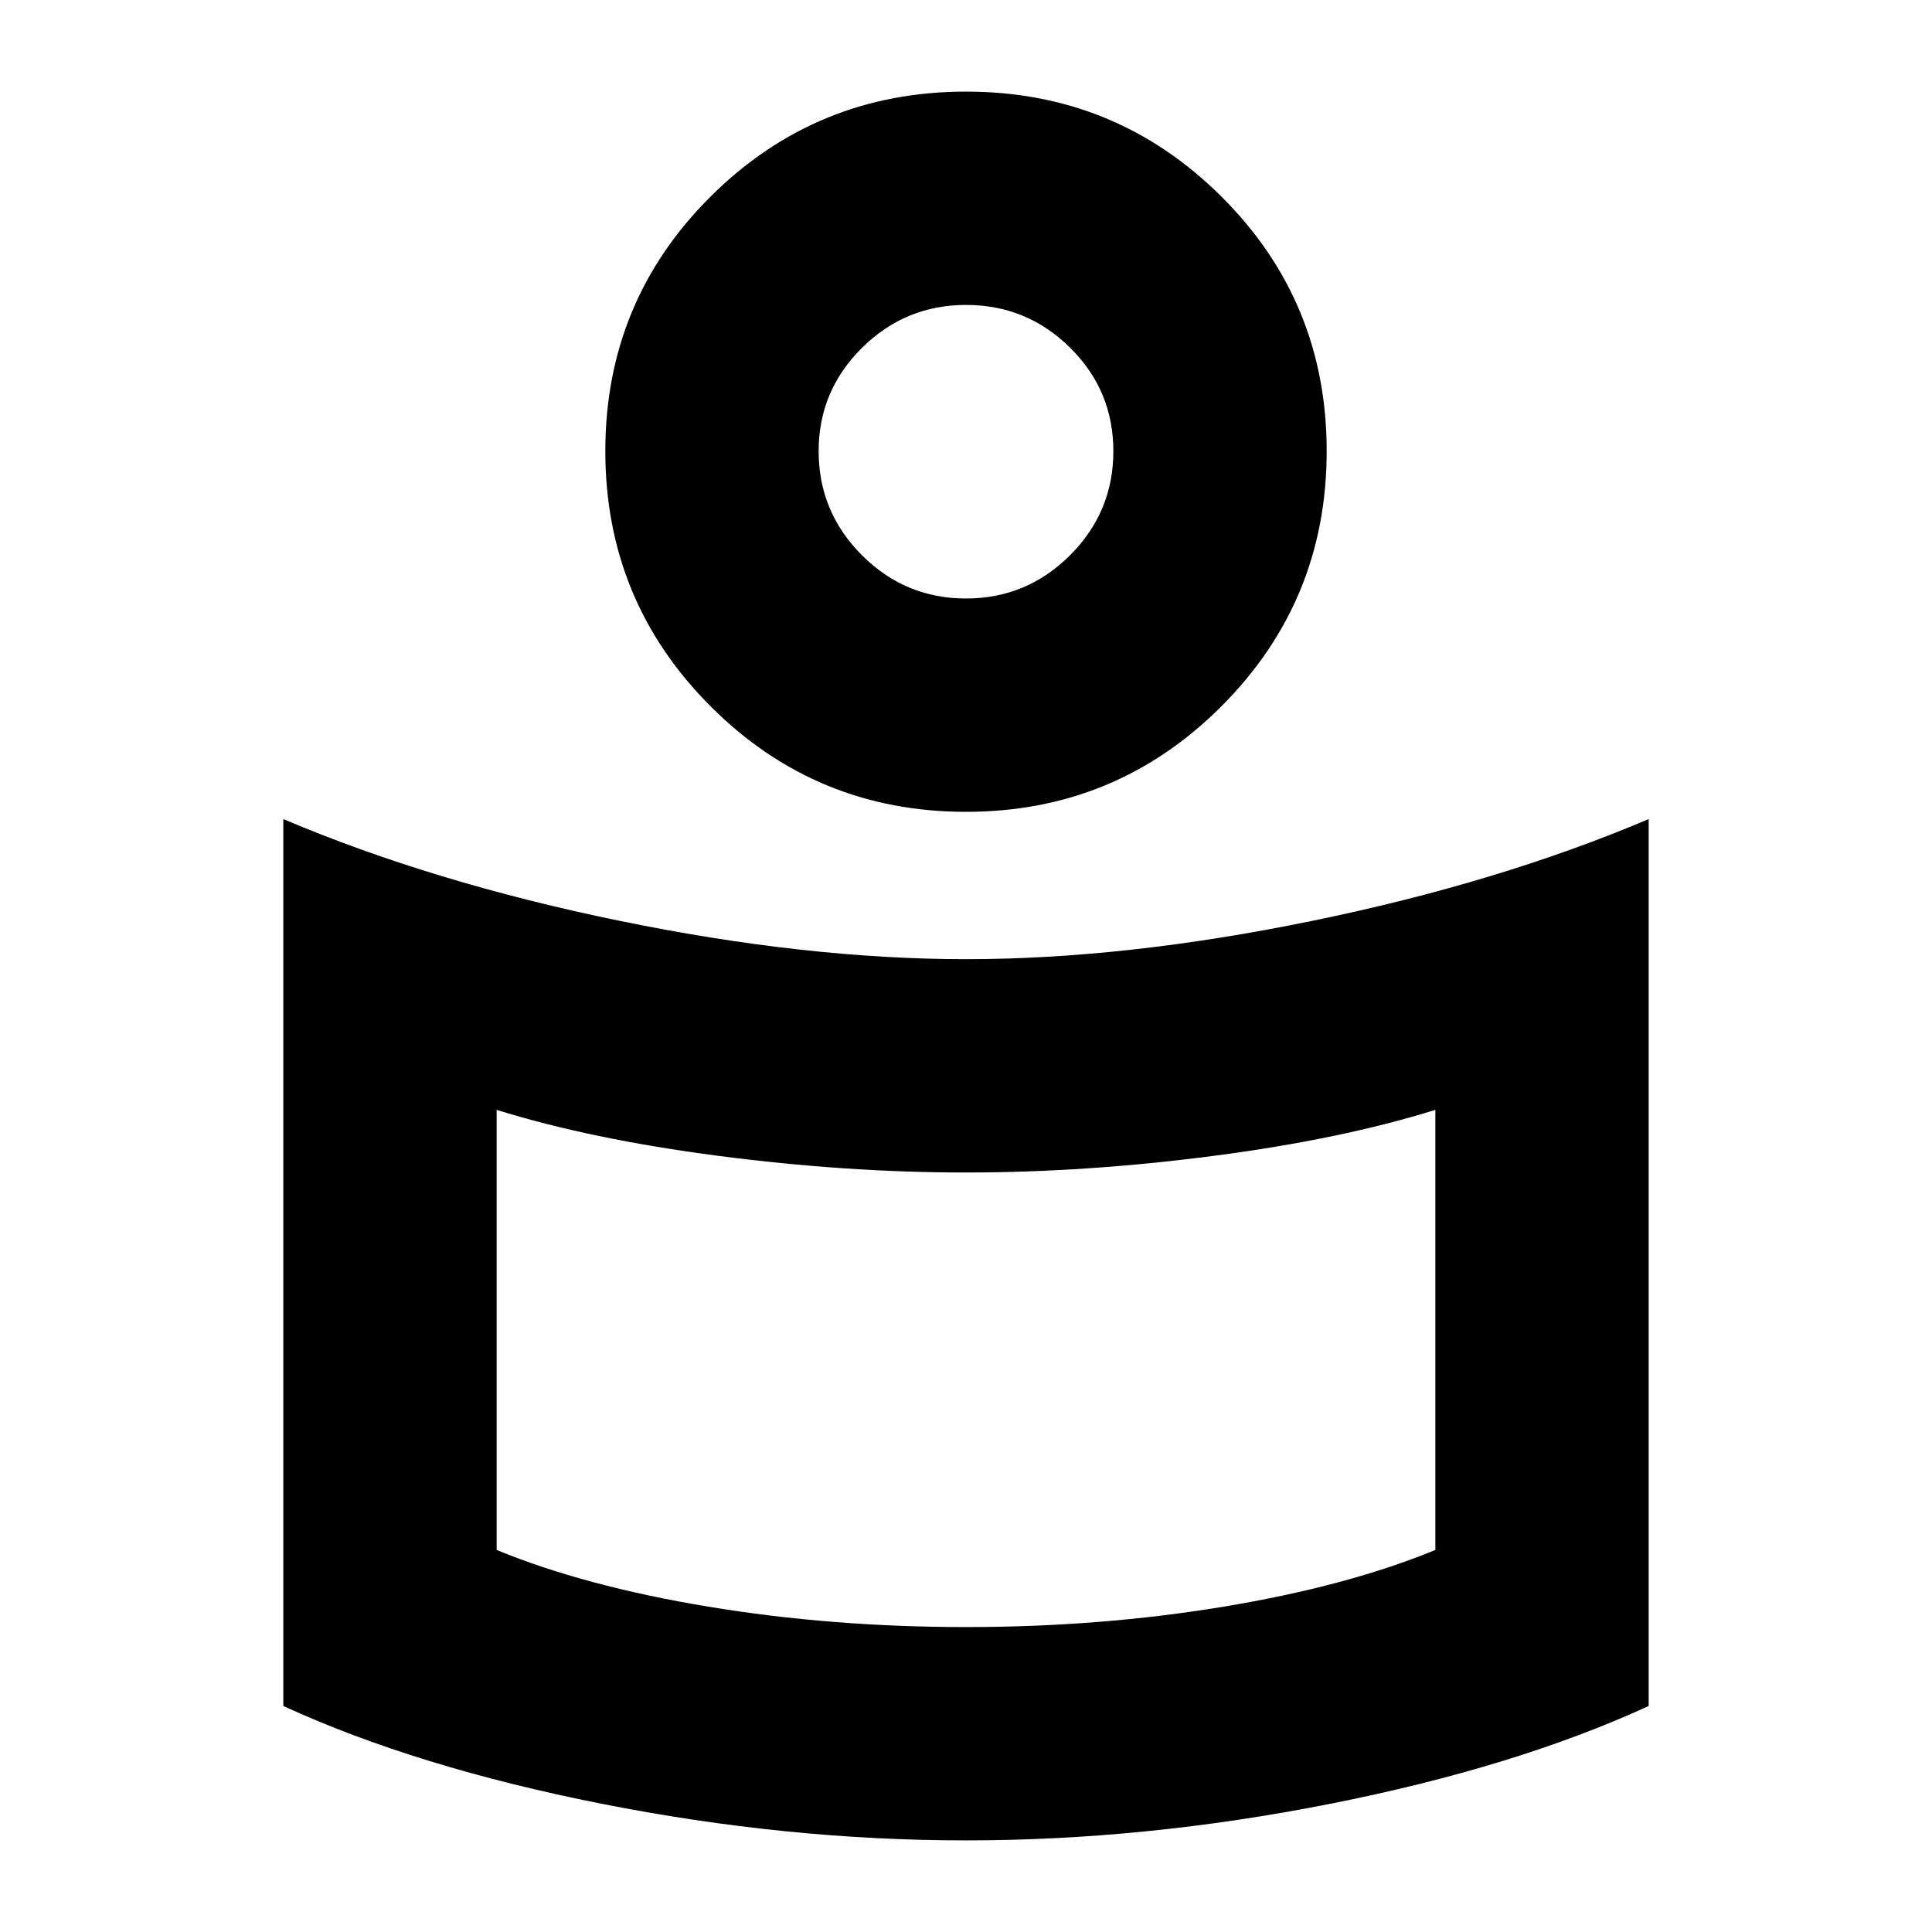 <svg xmlns="http://www.w3.org/2000/svg" height="24" viewBox="0 -960 960 960" width="24"><path d="M480-483.39q79.3 0 172.11-19.05 92.8-19.04 167.11-50.56v440.7Q753-81.91 661.07-63.72 569.13-45.52 480-45.52t-181.07-18.2Q207-81.91 140.78-112.3V-553q74.31 31.52 167.11 50.56Q400.7-483.39 480-483.39Zm233.22 293.56v-218.69q-46.61 14.56-110.13 22.85-63.52 8.28-123.09 8.28t-123.09-8.28q-63.52-8.29-110.13-22.85v218.69q43.79 18 105.11 28.16 61.33 10.15 128.11 10.15 66.78 0 128.11-10.15 61.32-10.16 105.11-28.16ZM480-914.48q74.48 0 126.85 52.09 52.37 52.08 52.37 126.56t-52.37 126.85Q554.48-556.61 480-556.61q-74.48 0-126.85-52.37-52.37-52.37-52.37-126.85 0-74.48 52.37-126.56 52.37-52.09 126.85-52.09Zm-.02 251.87q30.19 0 51.72-21.5 21.52-21.5 21.52-51.7 0-30.19-21.5-51.43-21.51-21.24-51.7-21.24t-51.72 21.34q-21.52 21.34-21.52 51.31 0 30.21 21.5 51.71 21.51 21.51 51.7 21.51Zm.02-73.22Zm0 456.09Z"/></svg>